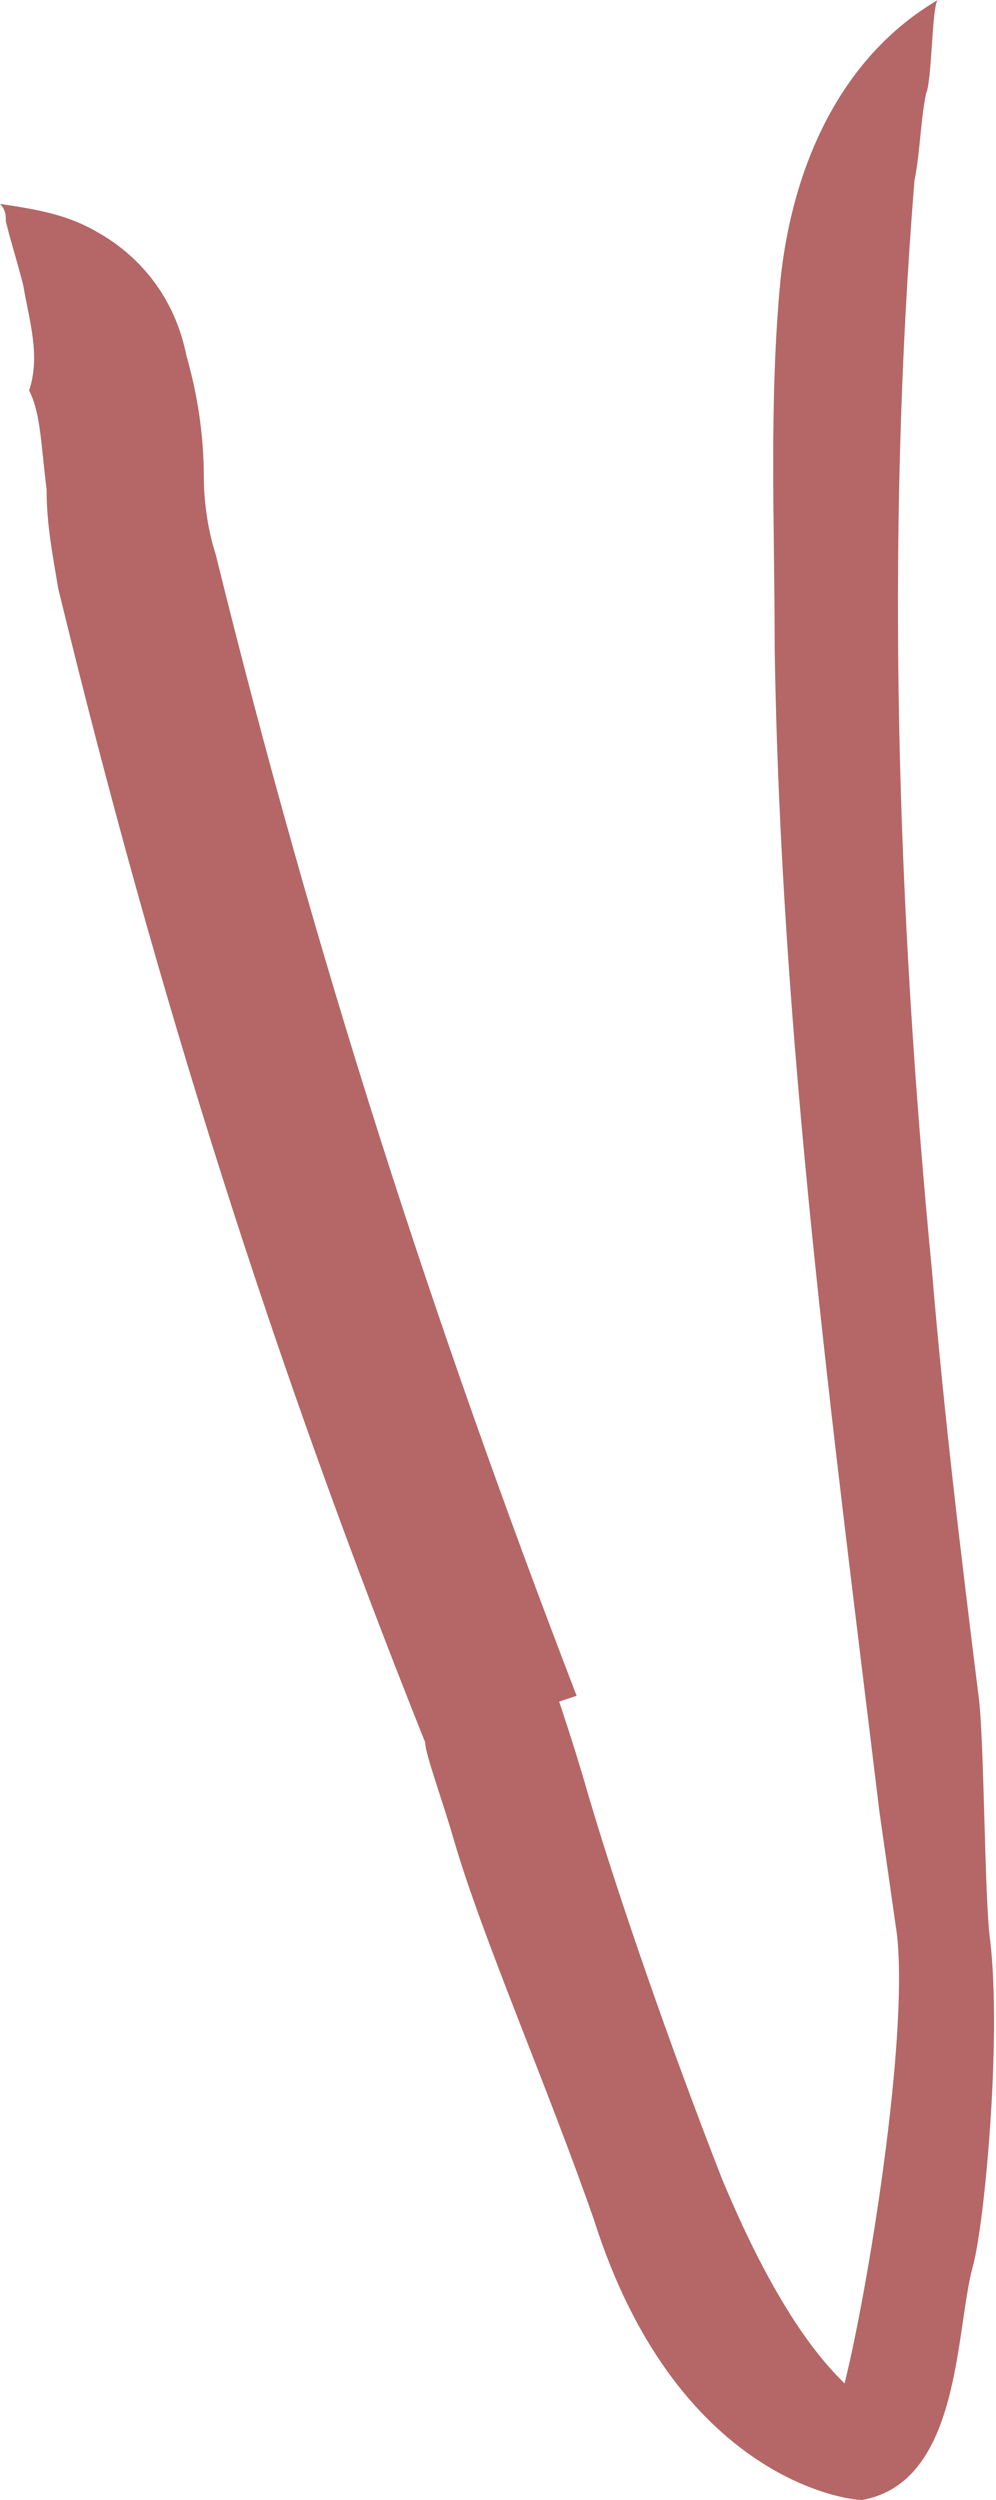 <?xml version="1.0" encoding="utf-8"?>
<!-- Generator: Adobe Illustrator 25.3.1, SVG Export Plug-In . SVG Version: 6.00 Build 0)  -->
<svg version="1.1" id="Слой_1" xmlns="http://www.w3.org/2000/svg" xmlns:xlink="http://www.w3.org/1999/xlink" x="0px" y="0px"
	 viewBox="0 0 17.1 42.9" style="enable-background:new 0 0 17.1 42.9;" xml:space="preserve">
<style type="text/css">
	.st0{fill:#B46766;}
</style>
<path class="st0" d="M0.4,4.9C0.3,4.5,0.2,4.2,0.1,3.8c0-0.1,0-0.2-0.1-0.3C0.7,3.6,1.2,3.7,1.7,4C2.4,4.4,3,5.1,3.2,6.1
	c0.2,0.7,0.3,1.4,0.3,2.1c0,0.5,0.1,1,0.2,1.3c1.7,6.9,3.7,13.1,6.2,19.6l-0.3,0.1c0.1,0.3,0.3,0.9,0.5,1.6c0.5,1.7,1.4,4.3,2.3,6.6
	c1,2.4,1.8,3.2,2.1,3.5c0.4-1.6,1.1-5.9,0.9-7.7c-0.1-0.7-0.2-1.4-0.3-2.1c-0.8-6.6-1.7-13.3-1.8-20c0-2.1-0.1-4.2,0.1-6.3
	c0.2-1.9,1-3.8,2.7-4.8C16,0.1,16,1.4,15.9,1.6c-0.1,0.5-0.1,1-0.2,1.5c-0.5,6.2-0.3,12.5,0.3,18.7c0.2,2.4,0.5,4.9,0.8,7.3
	c0.1,0.7,0.1,3.5,0.2,4.2c0.2,1.7-0.1,4.9-0.3,5.6c-0.3,1.1-0.2,3.7-1.9,4c-0.3,0-3.2-0.4-4.6-4.8c-0.8-2.3-1.9-4.8-2.4-6.5
	c-0.2-0.7-0.5-1.5-0.5-1.7C4.7,23.4,2.7,17.1,1,10.1C0.9,9.5,0.8,9,0.8,8.4C0.7,7.6,0.7,7.1,0.5,6.7C0.7,6.1,0.5,5.5,0.4,4.9z"/>
</svg>
